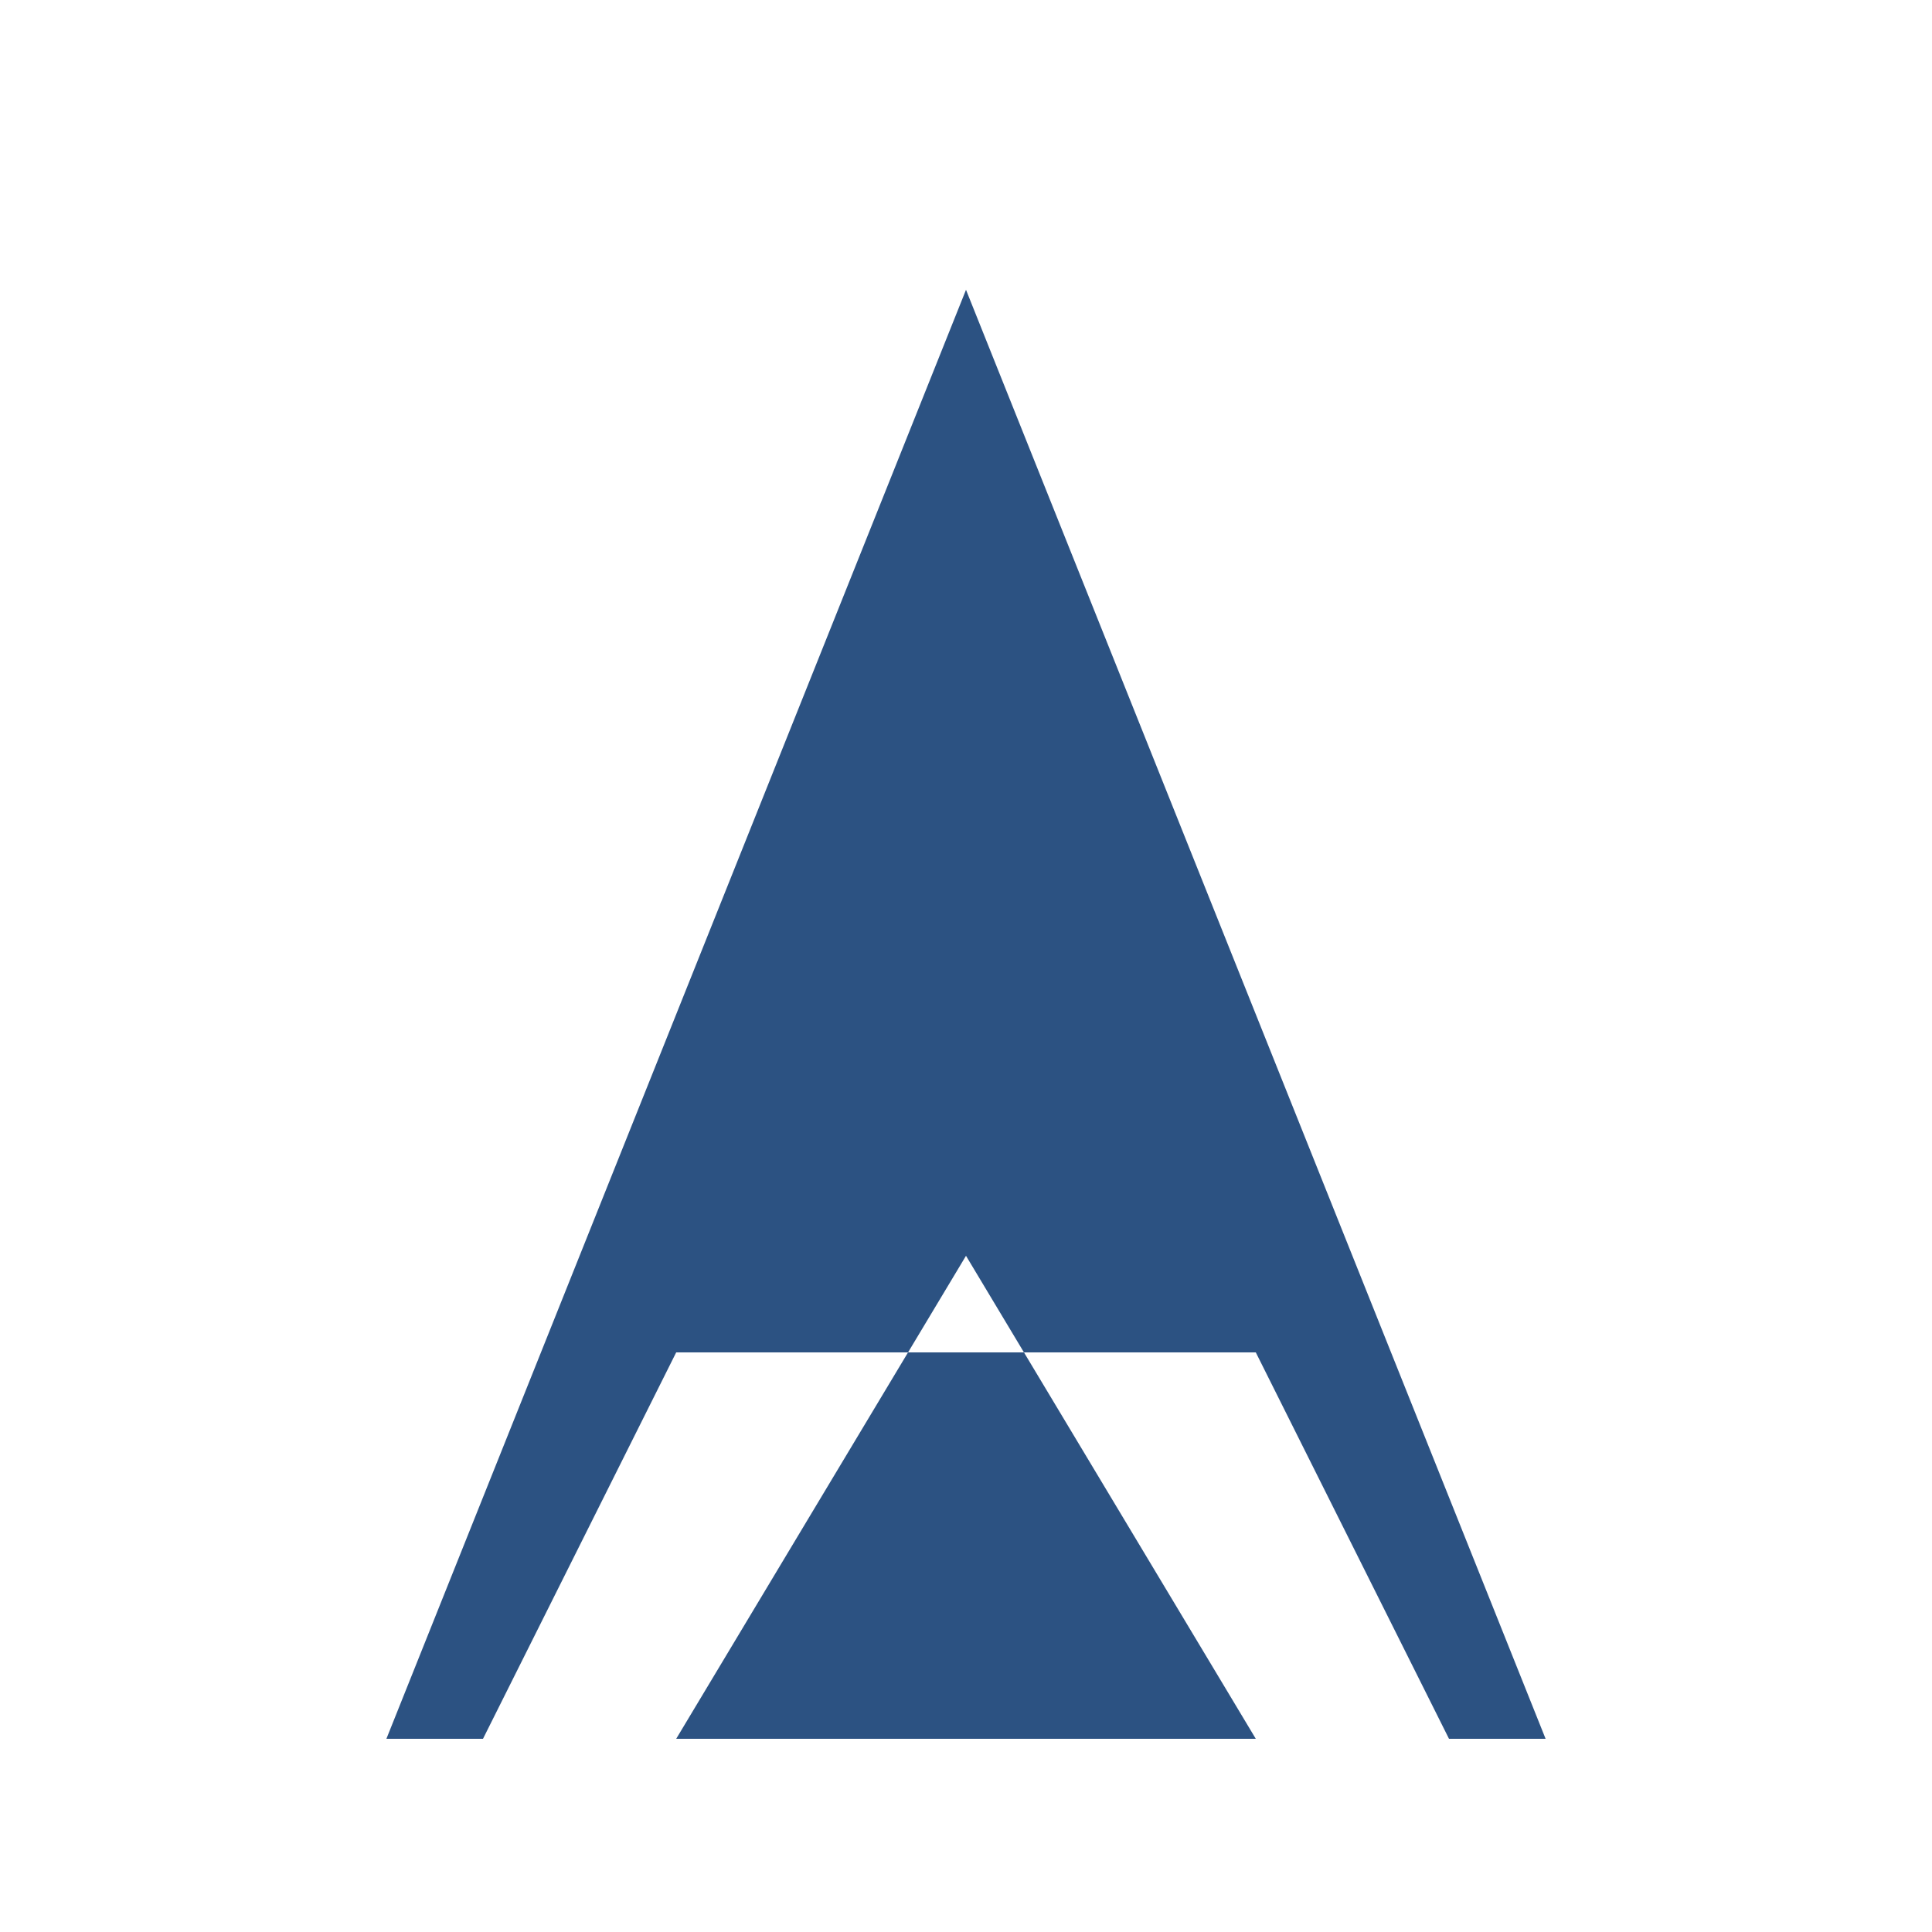 <svg xmlns="http://www.w3.org/2000/svg" viewBox="0 0 200 200" width="200" height="200">
  <!--
    Outer "A" shape
    M40,180 → move to bottom‑left
    L100,30 → up to apex
    L160,180 → down to bottom‑right
    L130,180 → back along base
    L100,130 → up to crossbar intersection
    L70,180 → back to left base point
    Z → close
  -->
  <path fill="#2C5282" fill-rule="evenodd" d="M40,180 L100,30 L160,180 L130,180 L100,130 L70,180 Z M70,140 L130,140 L150,180 L50,180 Z"/>
</svg> 